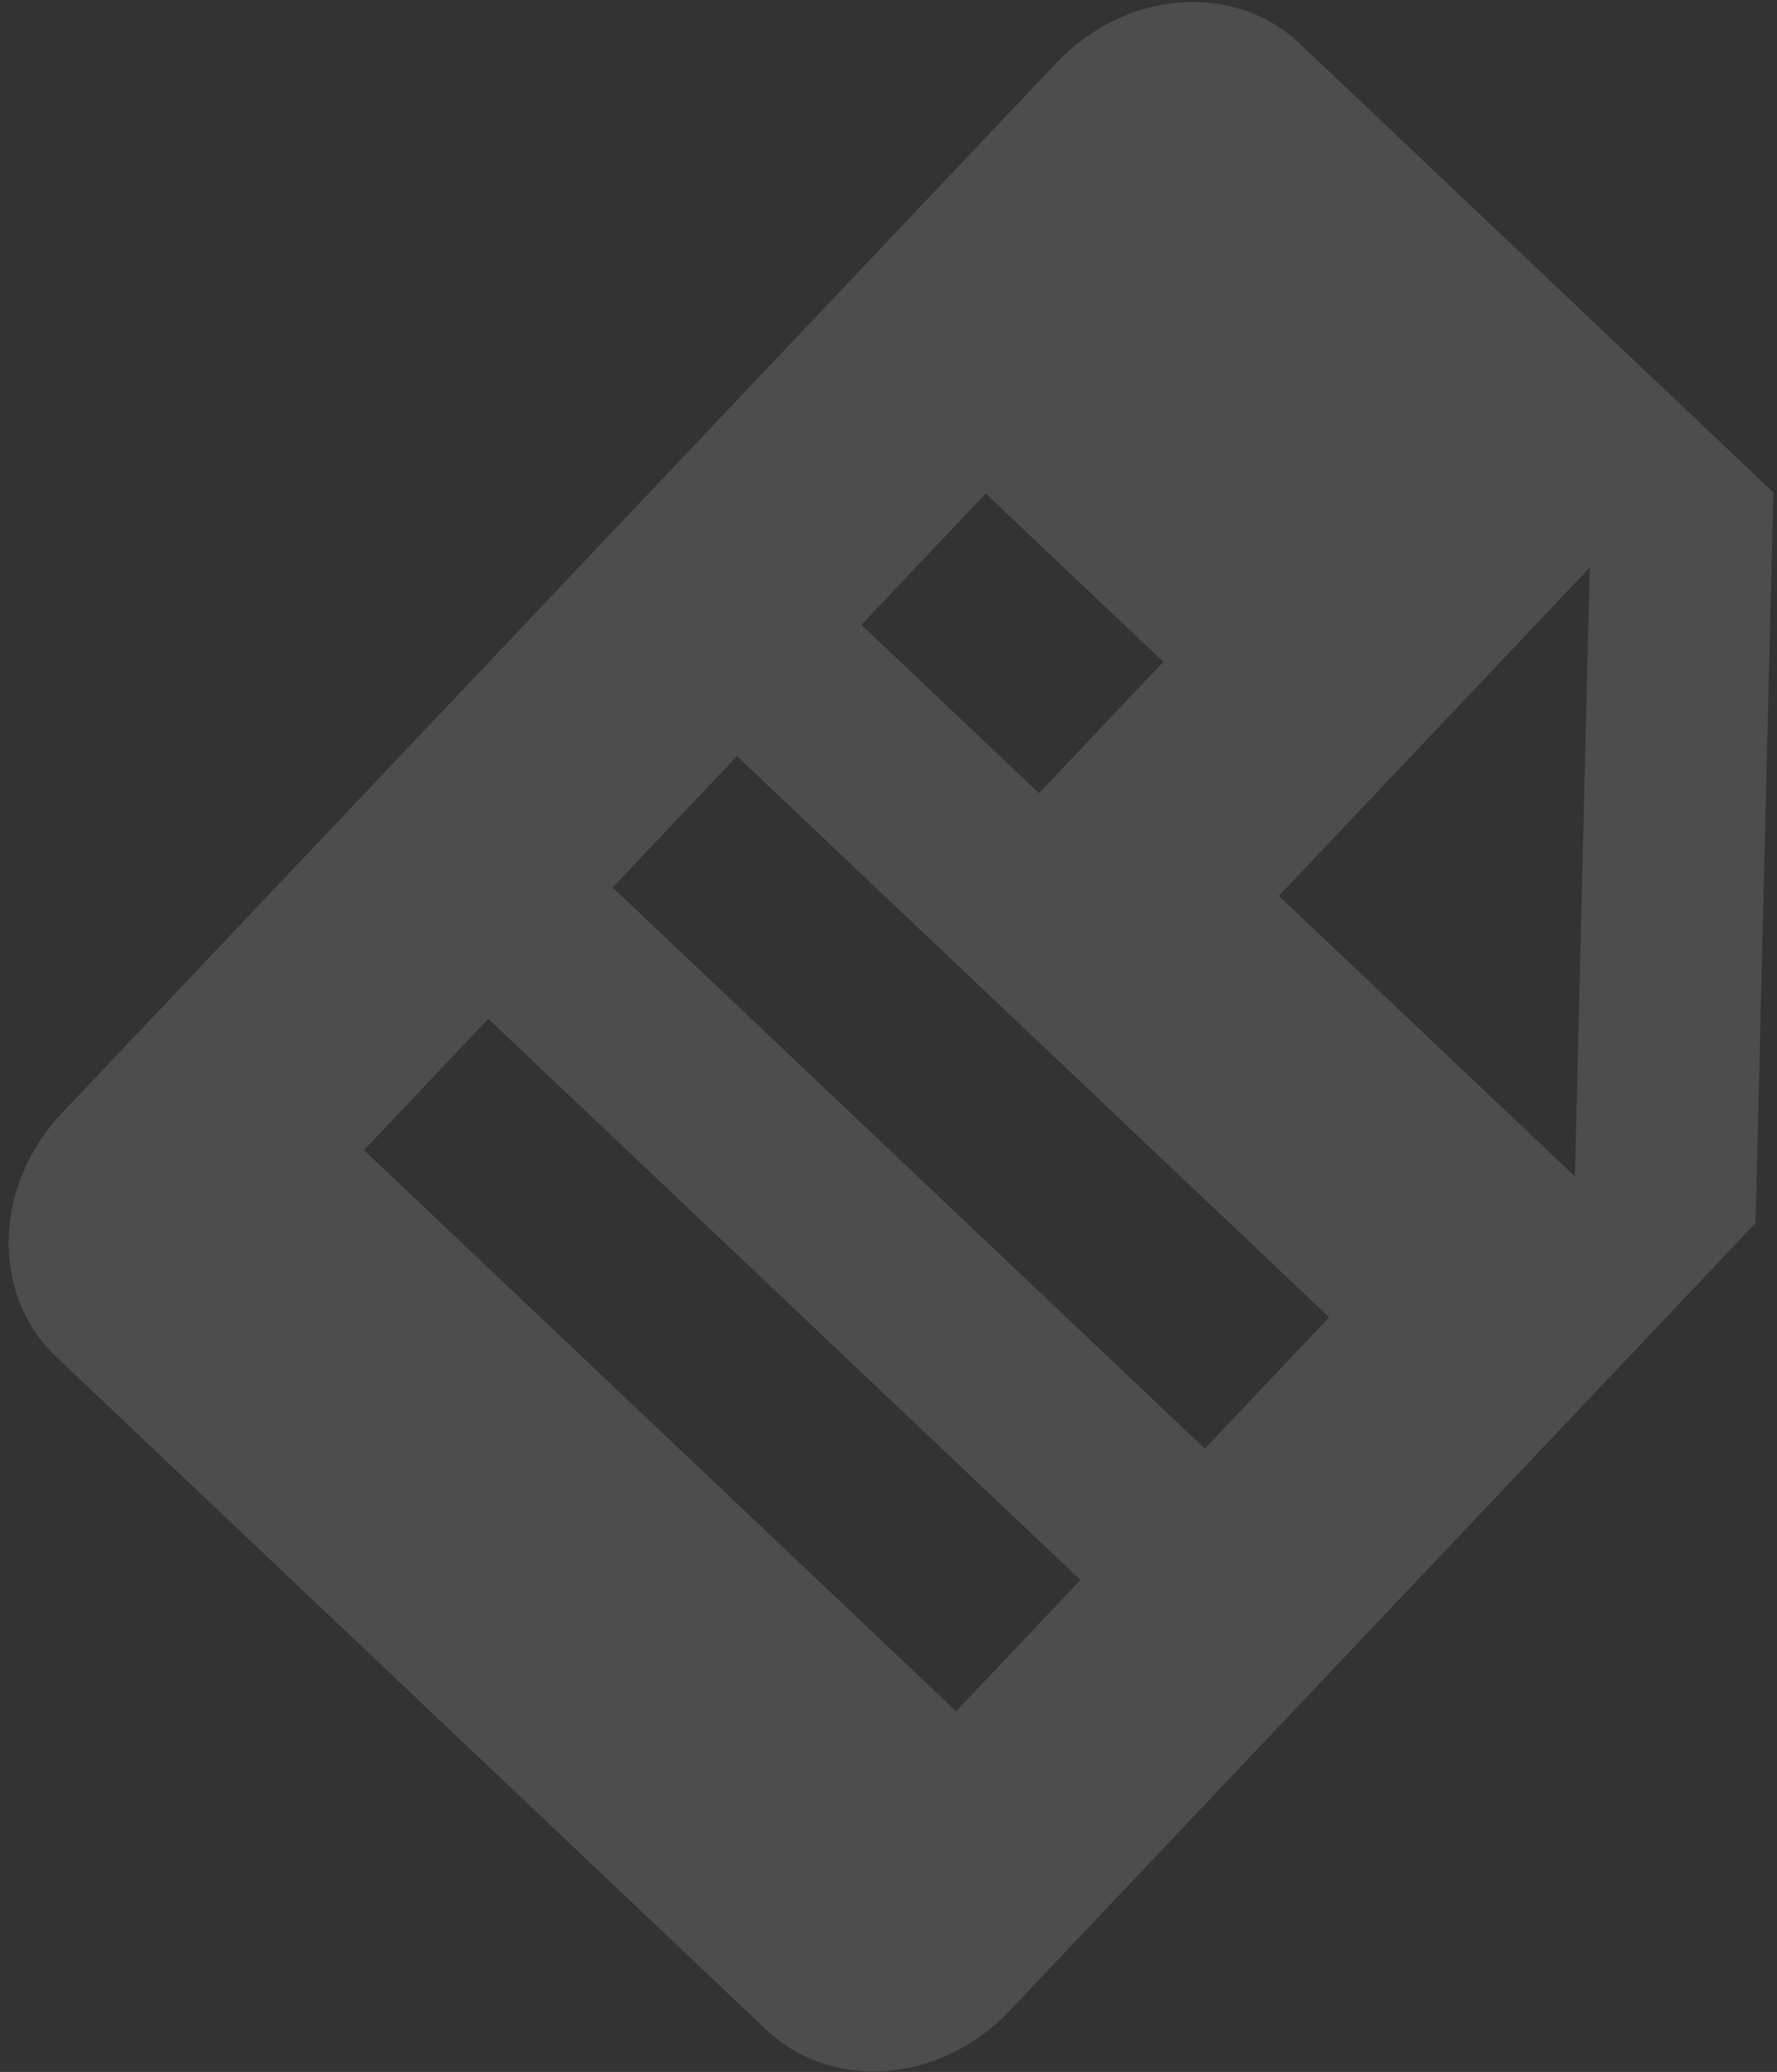 <svg width="151" height="176" viewBox="0 0 151 176" fill="none" xmlns="http://www.w3.org/2000/svg">
<rect x="0" y="0" width="151" height="176" fill="#333333" stroke="none"/>
<path d="M65.144 172.441C67.814 174.97 71.487 176.219 75.356 175.915C79.225 175.611 82.973 173.779 85.776 170.82L149.177 103.891L150.686 41.825L110.429 3.69C107.76 1.161 104.087 -0.088 100.218 0.216C96.349 0.52 92.601 2.353 89.798 5.311L5.262 94.55C2.46 97.509 0.832 101.35 0.738 105.23C0.644 109.11 2.09 112.71 4.76 115.239L65.144 172.441ZM135.087 48.213L133.83 99.934L108.669 76.1L135.087 48.213ZM83.76 41.922L98.857 56.222L88.29 67.377L73.193 53.076L83.76 41.922ZM62.626 64.231L112.947 111.9L102.38 123.055L52.059 75.386L62.626 64.231ZM41.492 86.541L91.813 134.21L81.246 145.365L30.925 97.696L41.492 86.541Z" fill="white" fill-opacity="0.13"/>
</svg>
